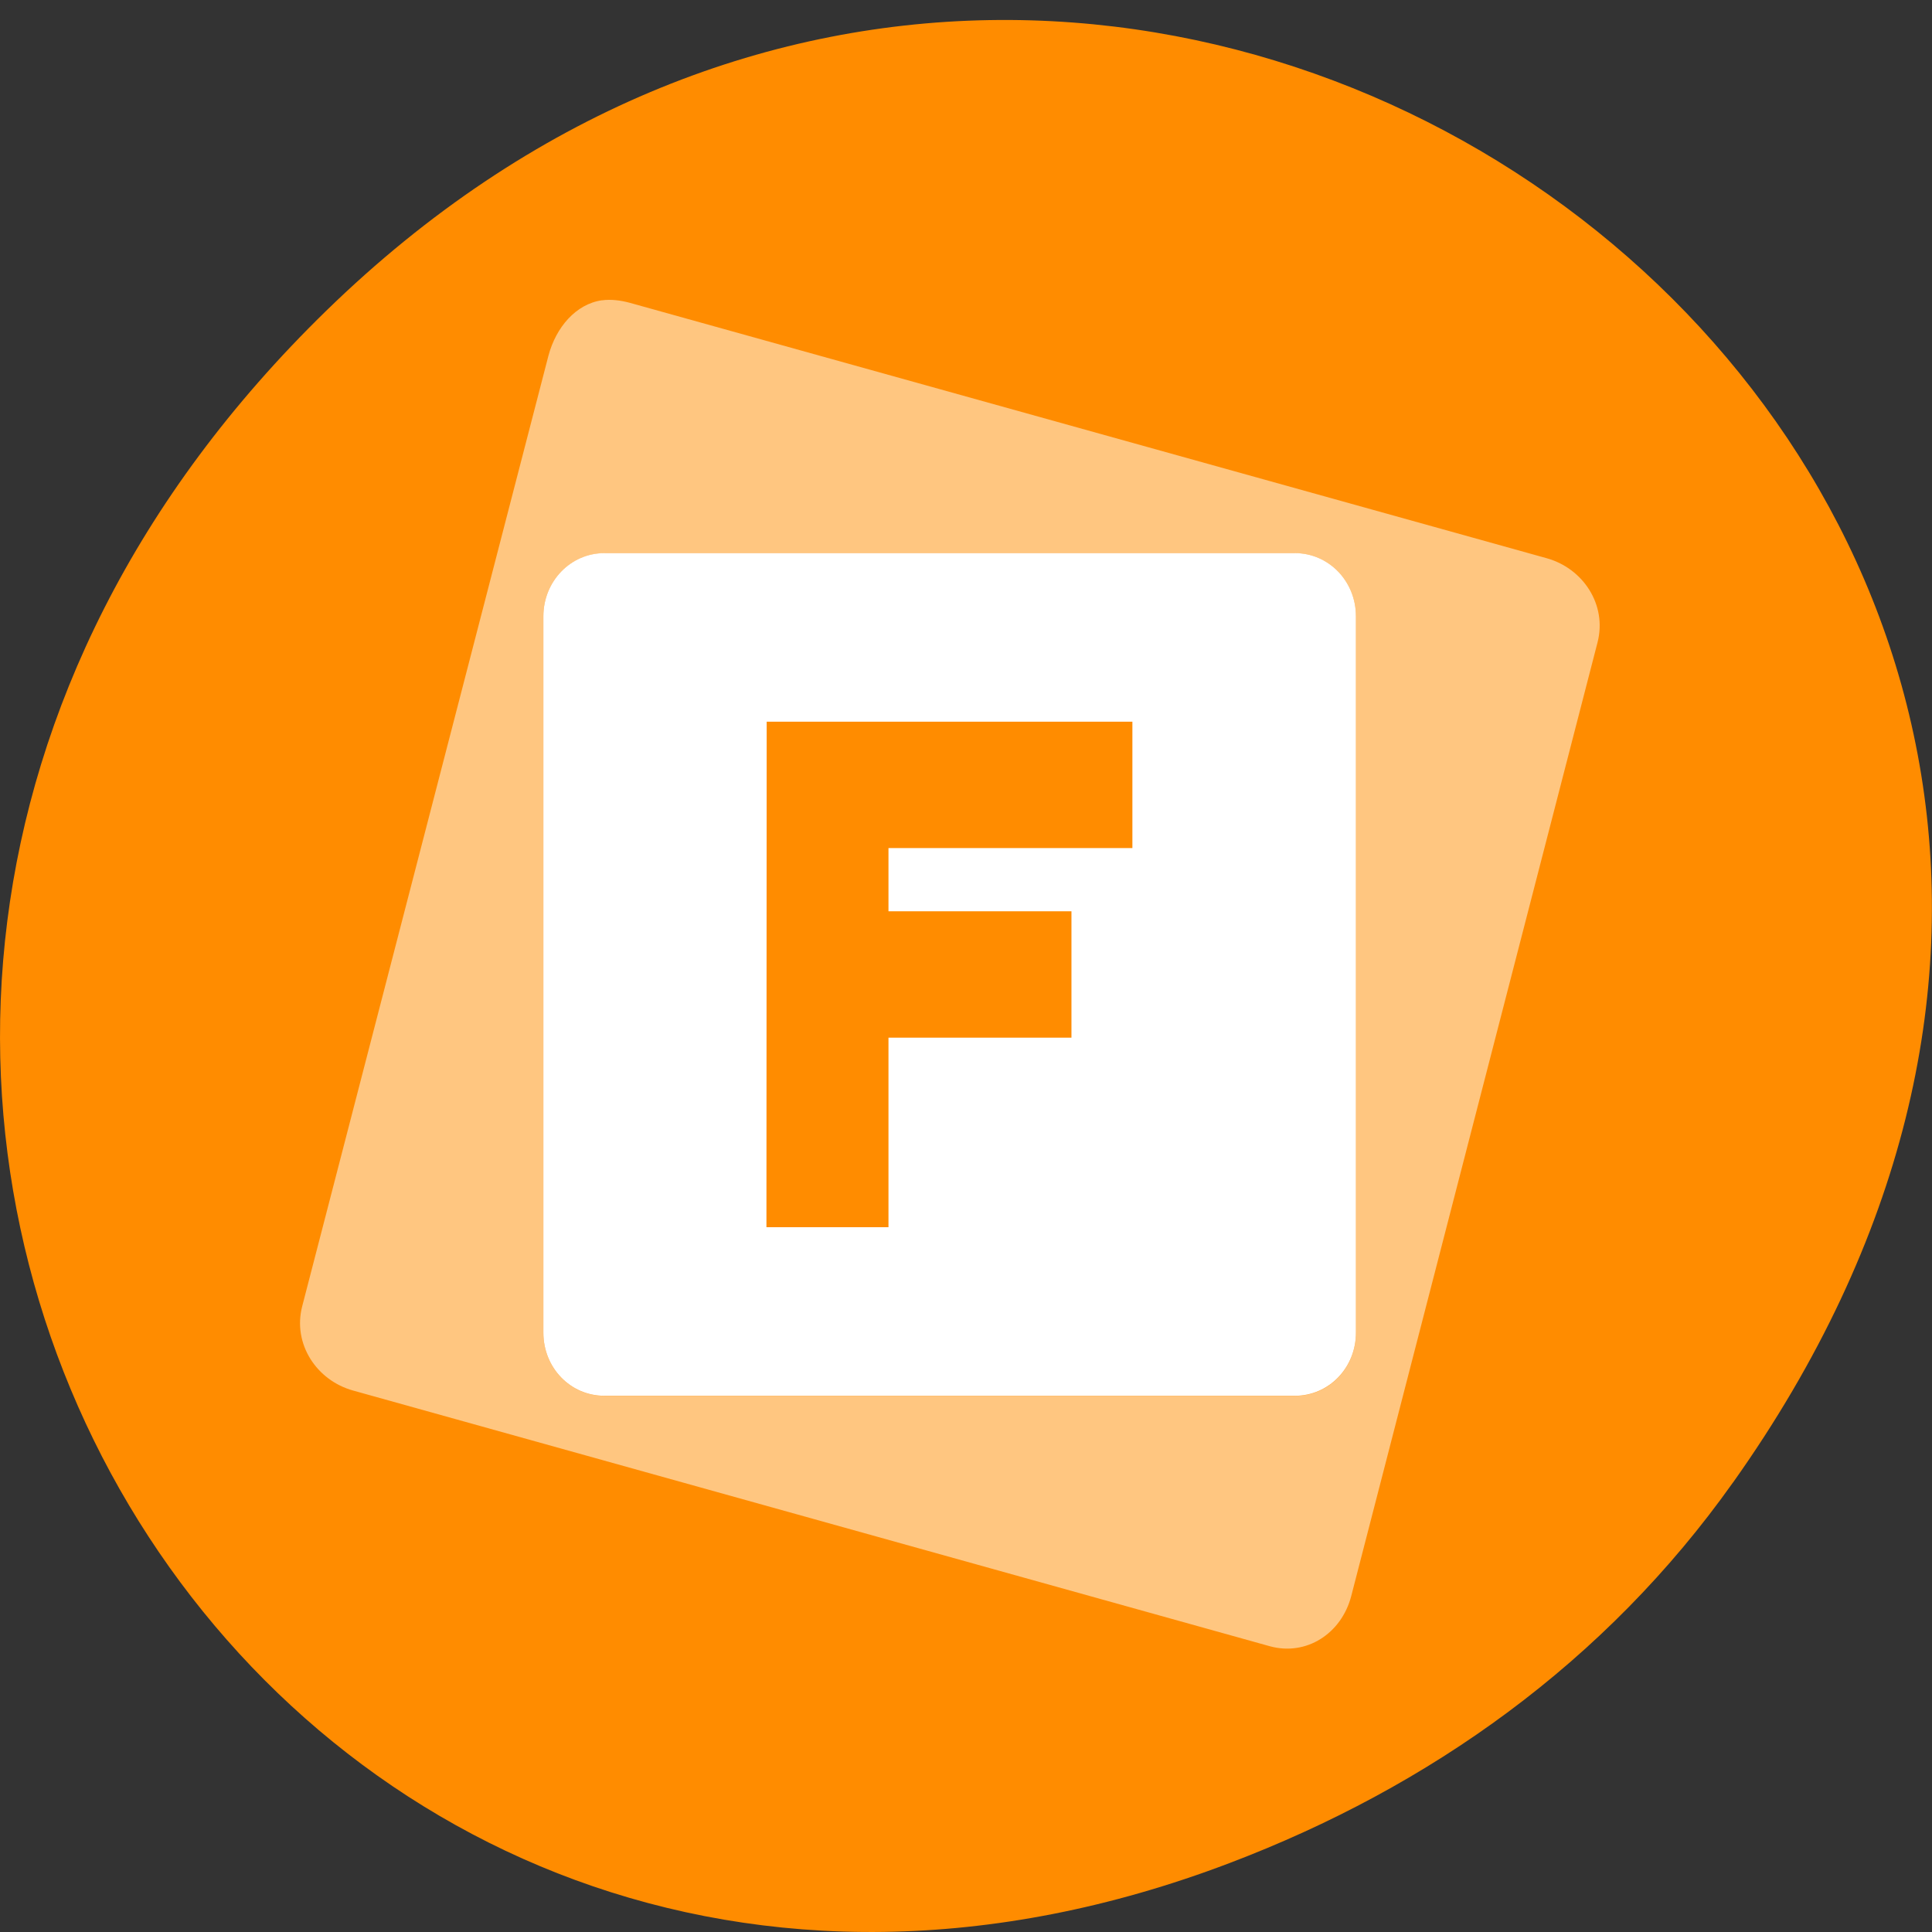 <svg xmlns="http://www.w3.org/2000/svg" xmlns:xlink="http://www.w3.org/1999/xlink" viewBox="0 0 24 24"><rect x="0" y="0" width="24" height="24" fill="#333333" stroke="none"/><defs><g id="1" clip-path="url(#0)"><path d="m 7.477 3.73 c -0.324 0.047 -0.57 0.336 -0.664 0.688 l -3.059 11.809 c -0.121 0.469 0.18 0.922 0.633 1.047 l 11.387 3.176 c 0.453 0.125 0.891 -0.156 1.012 -0.625 l 3.059 -11.844 c 0.121 -0.469 -0.18 -0.922 -0.633 -1.047 l -11.387 -3.172 c -0.113 -0.031 -0.238 -0.047 -0.348 -0.031 m 0.031 3.141 h 8.582 c 0.418 0 0.754 0.352 0.754 0.785 v 8.898 c 0 0.438 -0.336 0.785 -0.754 0.785 h -8.582 c -0.422 0 -0.758 -0.348 -0.758 -0.785 v -8.898 c 0 -0.434 0.336 -0.785 0.758 -0.785" fill="#fff" fill-opacity="0.502"/><path d="m 7.508 6.871 c -0.422 0 -0.758 0.352 -0.758 0.785 v 8.898 c 0 0.438 0.336 0.785 0.758 0.785 h 8.578 c 0.422 0 0.758 -0.348 0.758 -0.785 v -8.898 c 0 -0.434 -0.336 -0.785 -0.758 -0.785 m -6.562 2.094 h 4.543 v 1.57 h -3.03 v 0.785 h 2.273 v 1.57 h -2.273 v 2.355 h -1.516" fill="#fff"/></g><clipPath id="0"><path d="M 0,0 H24 V24 H0 z"/></clipPath></defs><path d="m 21.527 18.418 c 8.629 -12.148 -7.309 -24.457 -17.473 -14.559 c -9.578 9.328 -0.699 23.816 11.219 19.285 c 2.488 -0.945 4.672 -2.496 6.254 -4.727" fill="#ff8c00"/><use xlink:href="#1"/></svg>